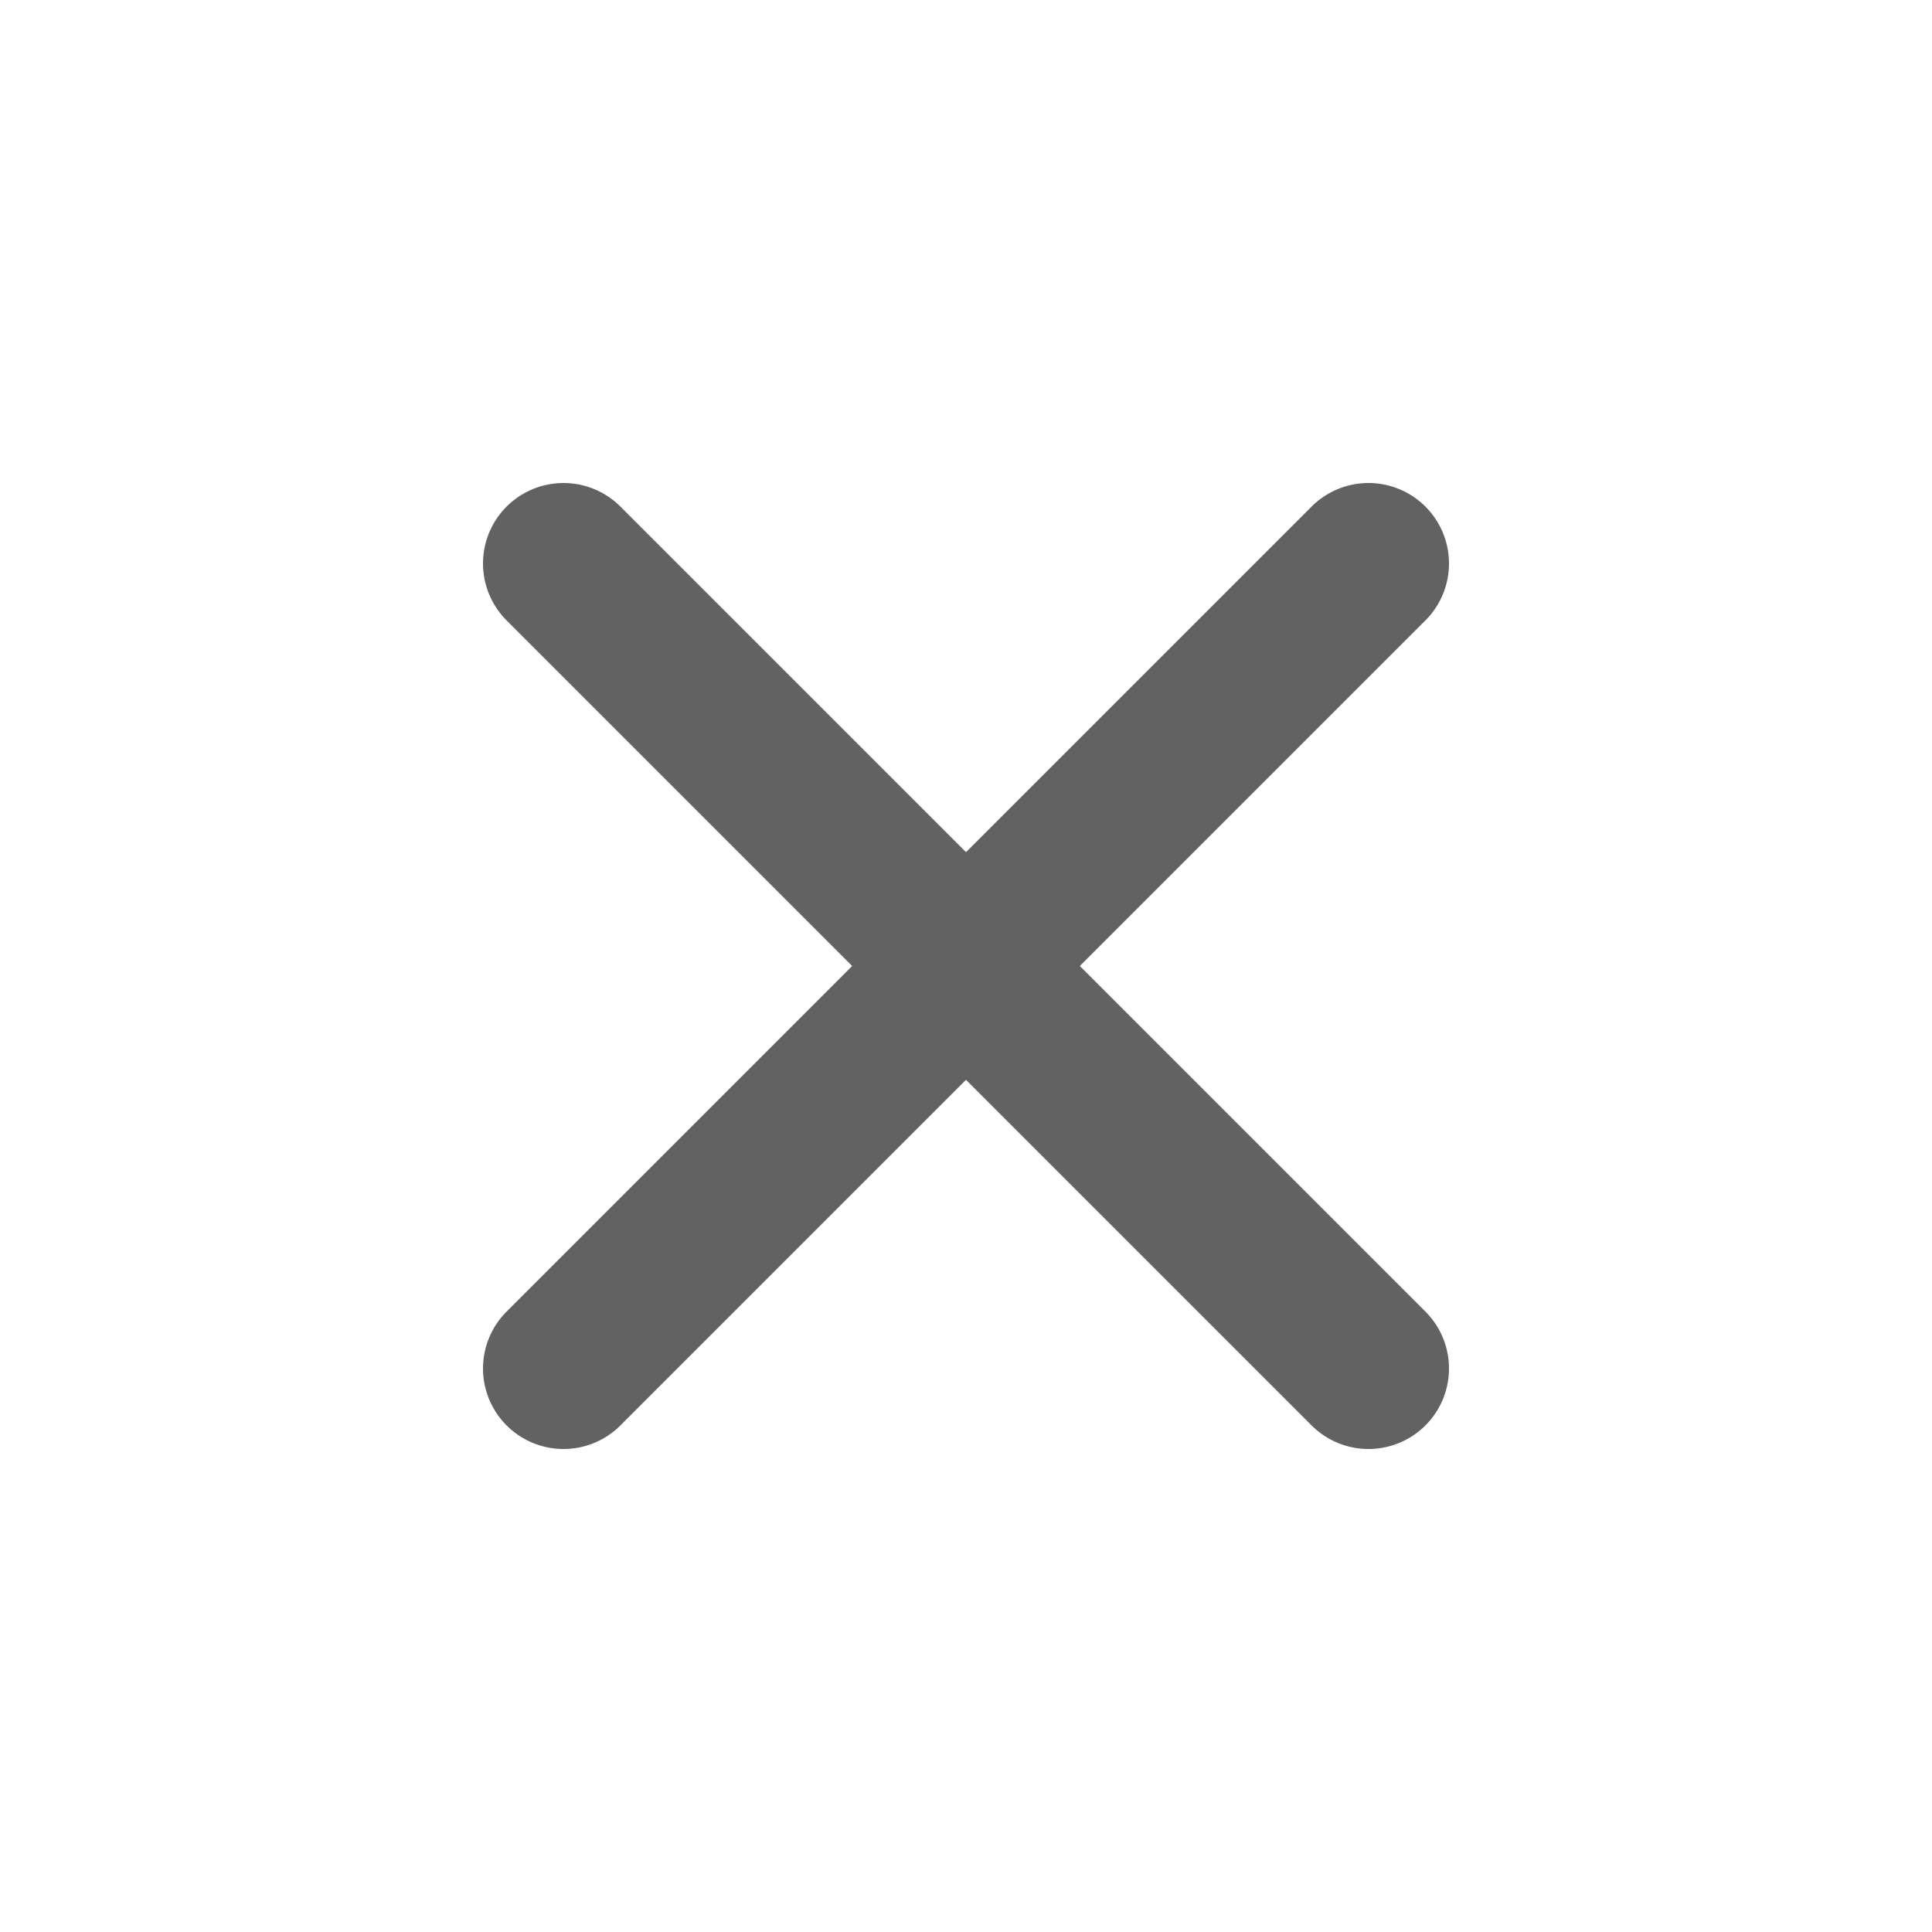 <svg width="24" height="24" viewBox="0 0 24 24" fill="none" xmlns="http://www.w3.org/2000/svg">
<path d="M17 7L7 17" stroke="#626262" stroke-width="2" stroke-linecap="round" stroke-linejoin="round"/>
<path d="M7 7L17 17" stroke="#626262" stroke-width="2" stroke-linecap="round" stroke-linejoin="round"/>
</svg>
